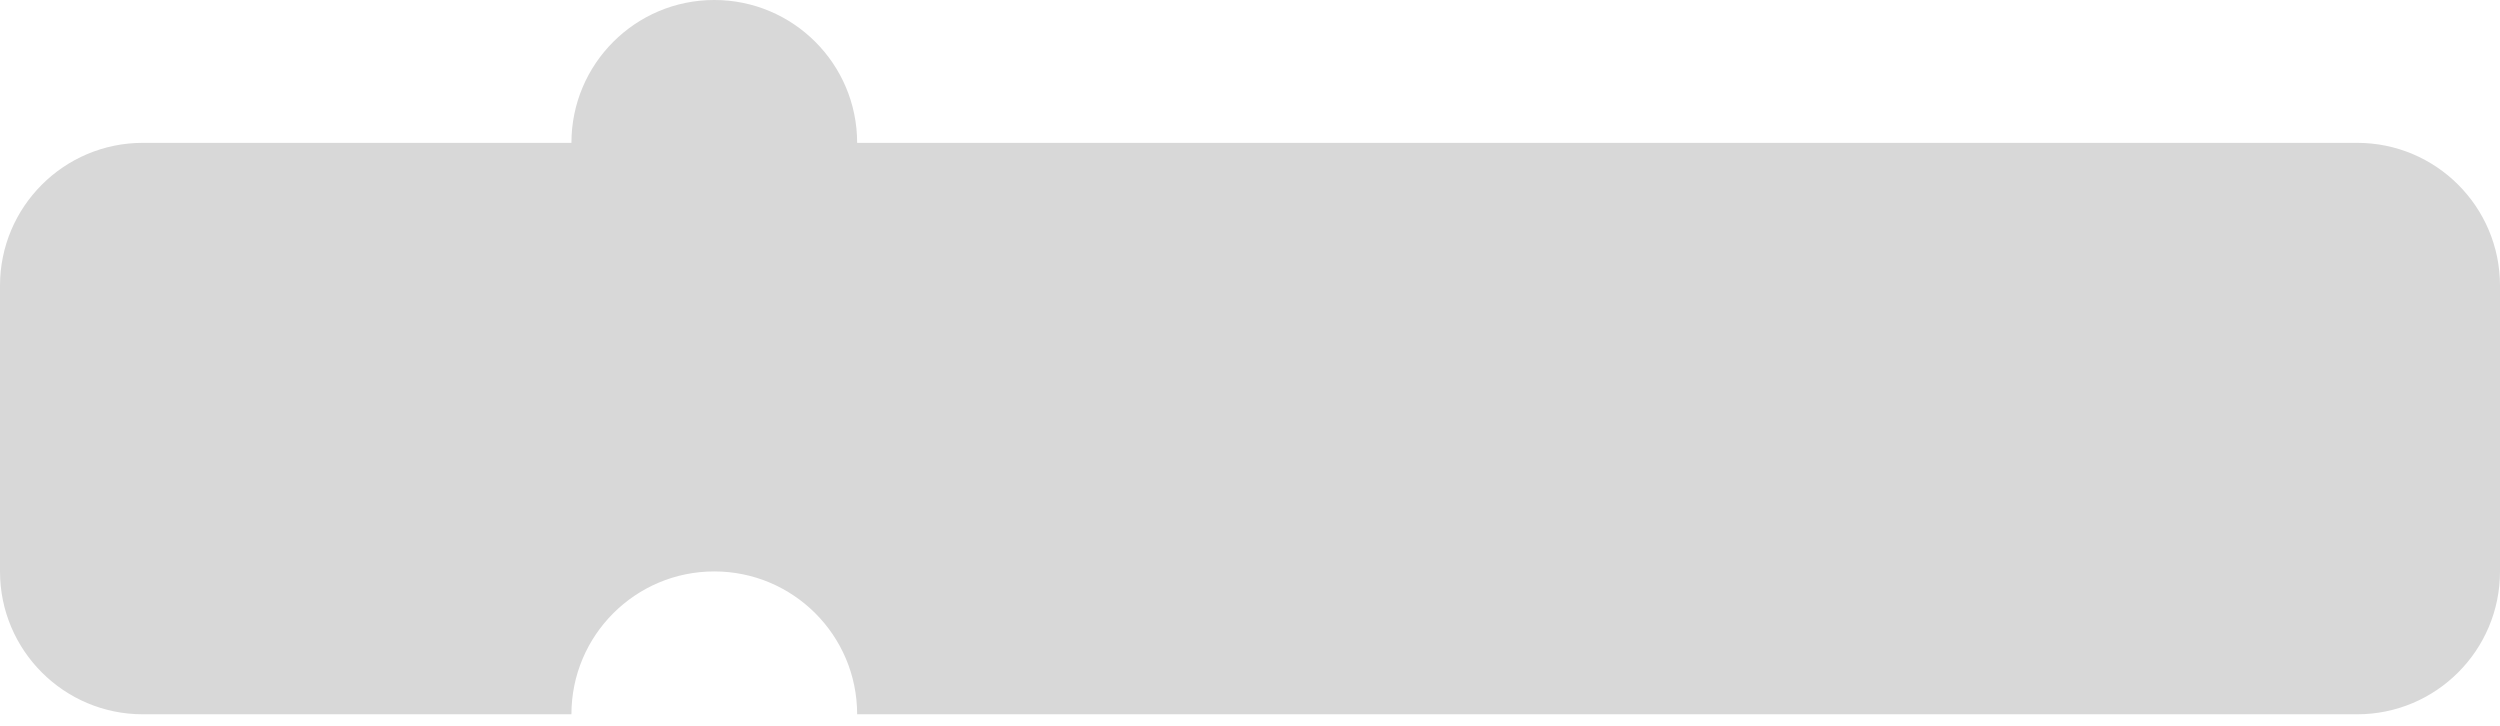<?xml version="1.0" encoding="utf-8"?>
<svg viewBox="0 -10 175 50.834" xmlns="http://www.w3.org/2000/svg" xmlns:bx="https://boxy-svg.com">
  <defs>
    <bx:guide x="60" y="30" angle="0"/>
    <bx:guide x="81.558" y="-10" angle="90"/>
    <bx:guide x="157.124" angle="90" y="50"/>
    <bx:guide x="145.473" y="10" angle="90"/>
    <bx:guide x="130.493" y="28" angle="90"/>
    <view id="pbottom" viewBox="0 28 175 12.834">
      <title>View 1</title>
    </view>
    <bx:guide x="161.534" y="40" angle="90"/>
    <view id="ptop" viewBox="0 -10 175 20">
      <title>View 1</title>
    </view>
  </defs>
  <path d="M 50 -10 C 55.523 -10 60 -5.523 60 0 L 165 0 C 170.523 0 175 4.477 175 10 L 175 30 C 175 35.523 170.523 40 165 40 L 60 40 C 60 34.477 55.523 30 50 30 C 44.477 30 40 34.477 40 40 L 10 40 C 4.477 40 0 35.523 0 30 L 0 10 C 0 4.477 4.477 0 10 0 L 40 0 C 40 -5.523 44.477 -10 50 -10 Z" style="fill: rgb(216, 216, 216);"/>
</svg>